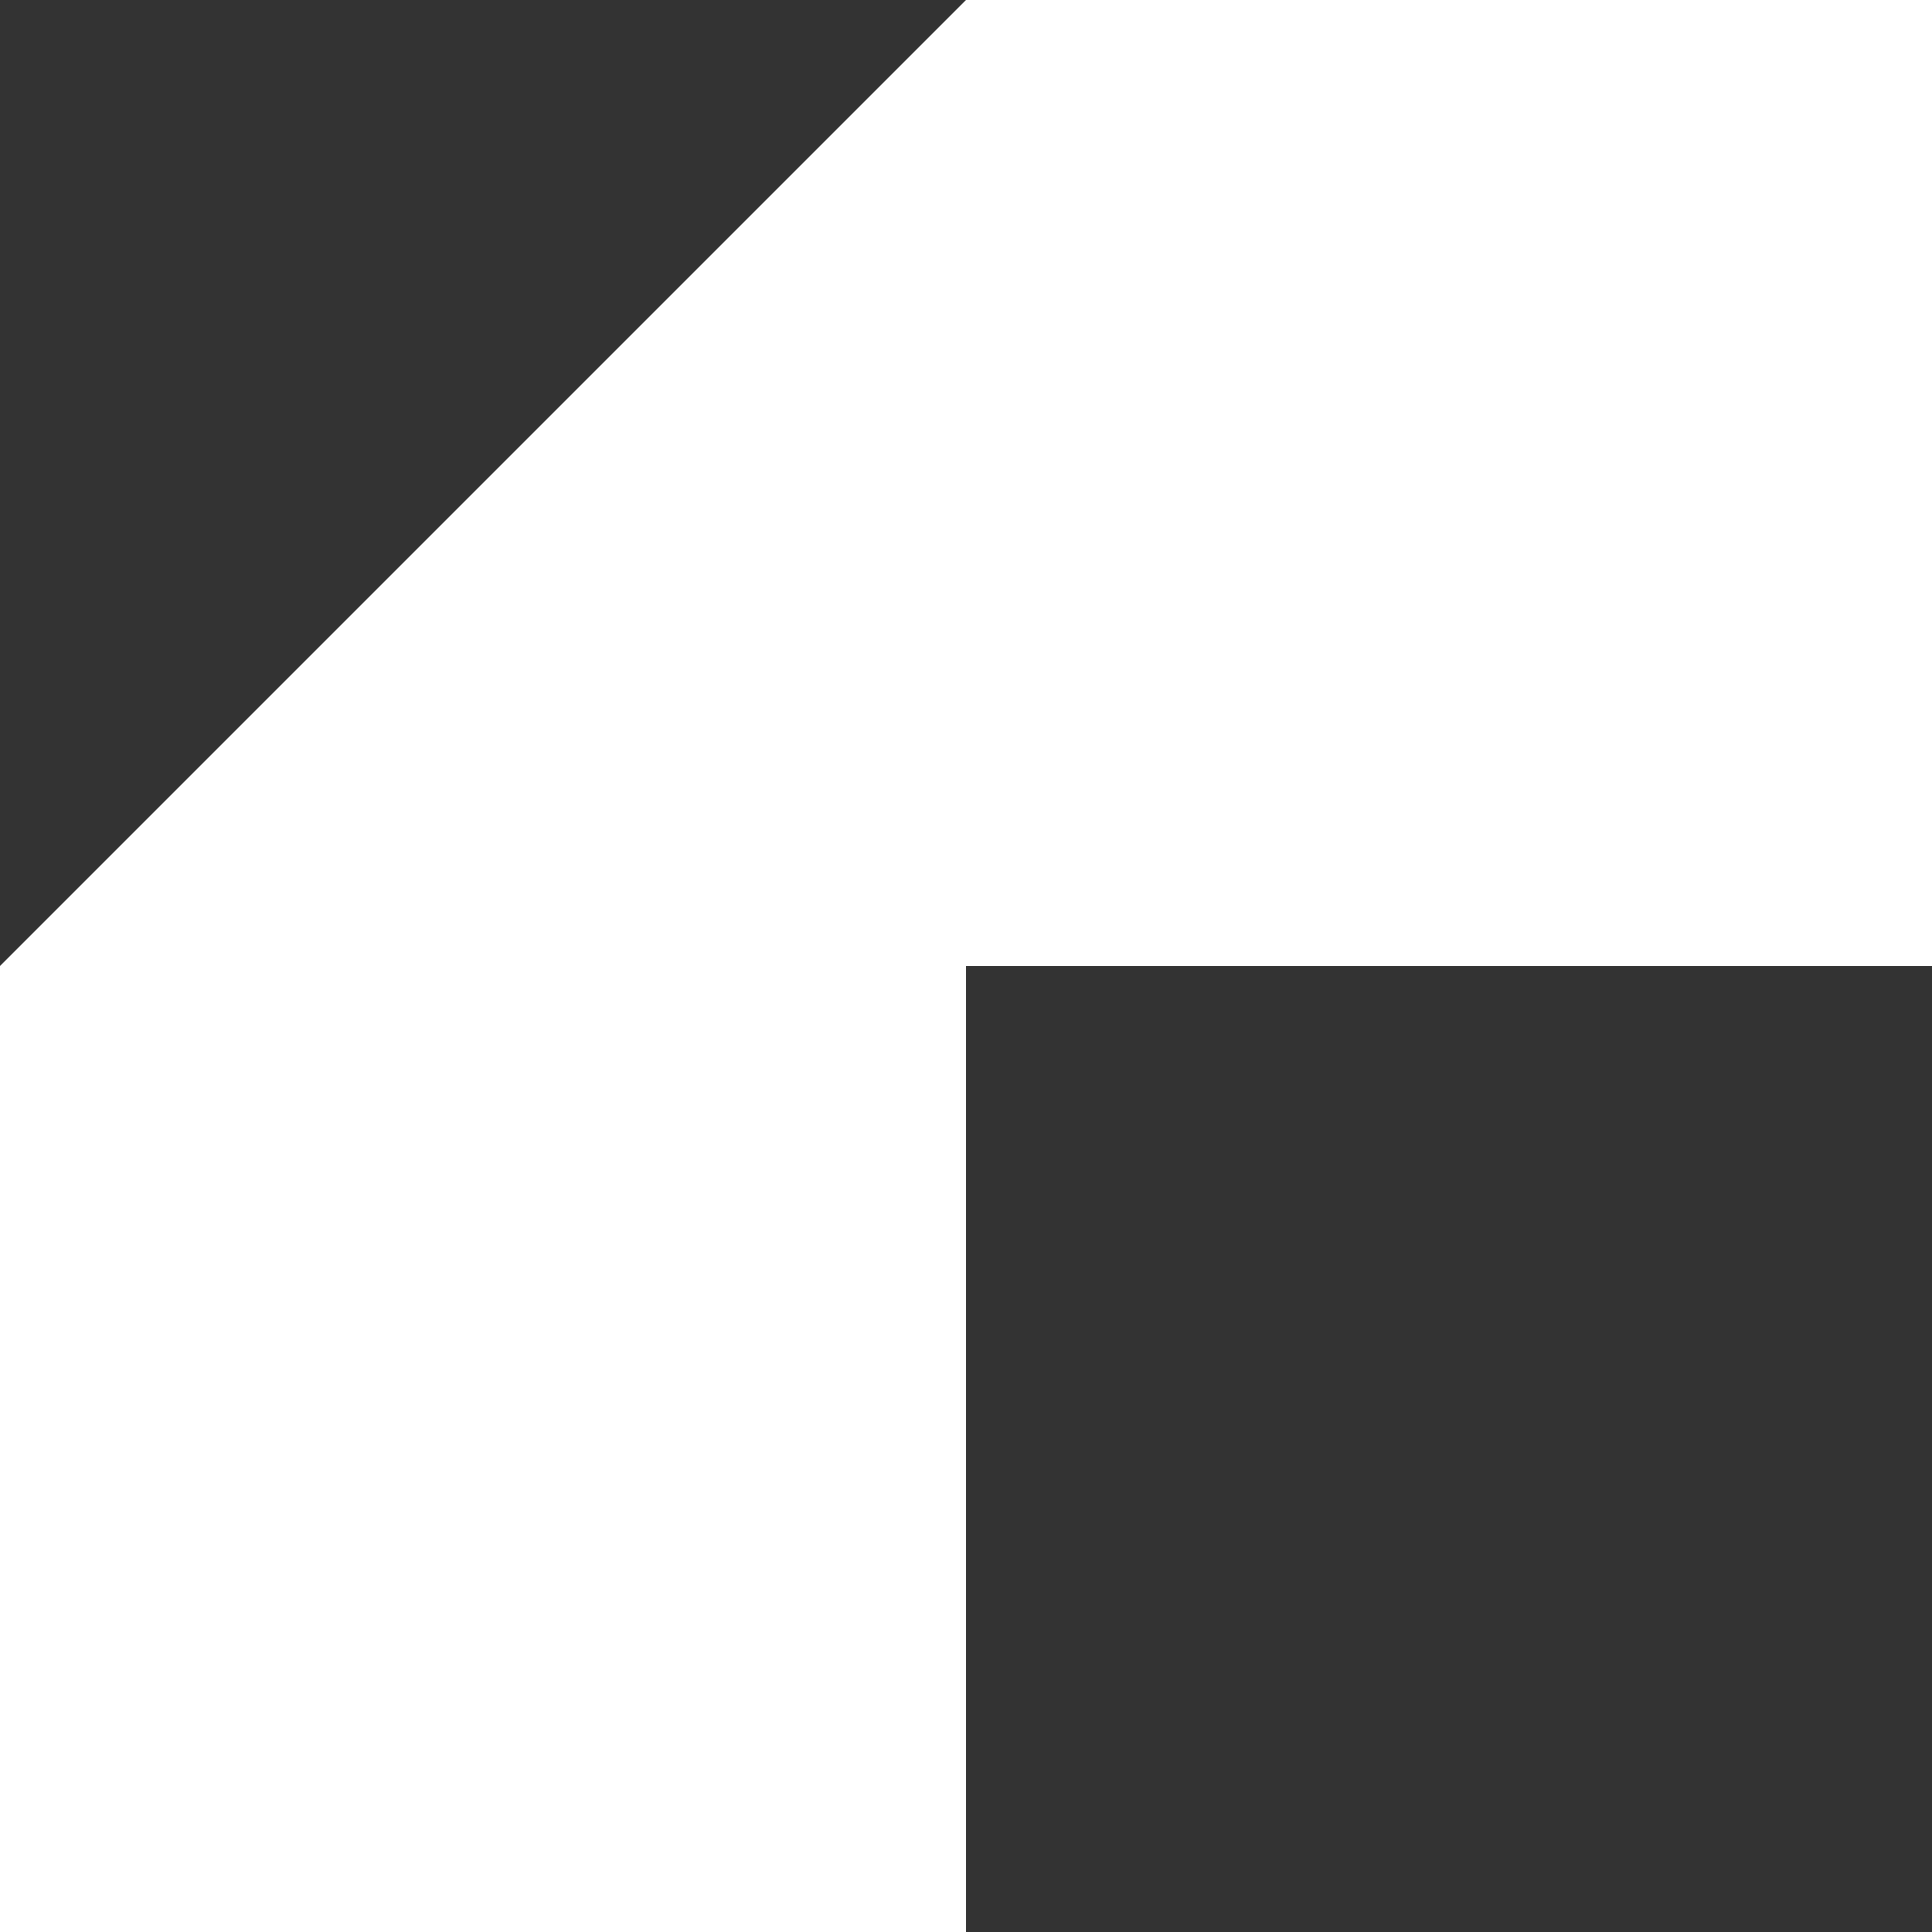 <svg width="240" height="240" viewBox="0 0 240 240" fill="none" xmlns="http://www.w3.org/2000/svg">
<rect x="0" y="0" width="240" height="240" fill="#333333" stroke="none"/>
<path d="M120 240L120 120L0 120L0 240H120Z" fill="white"/>
<path d="M120 120H0L120 0V60V120Z" fill="white"/>
<path d="M240 120V0L120 0L120 120L240 120Z" fill="white"/>
</svg>
